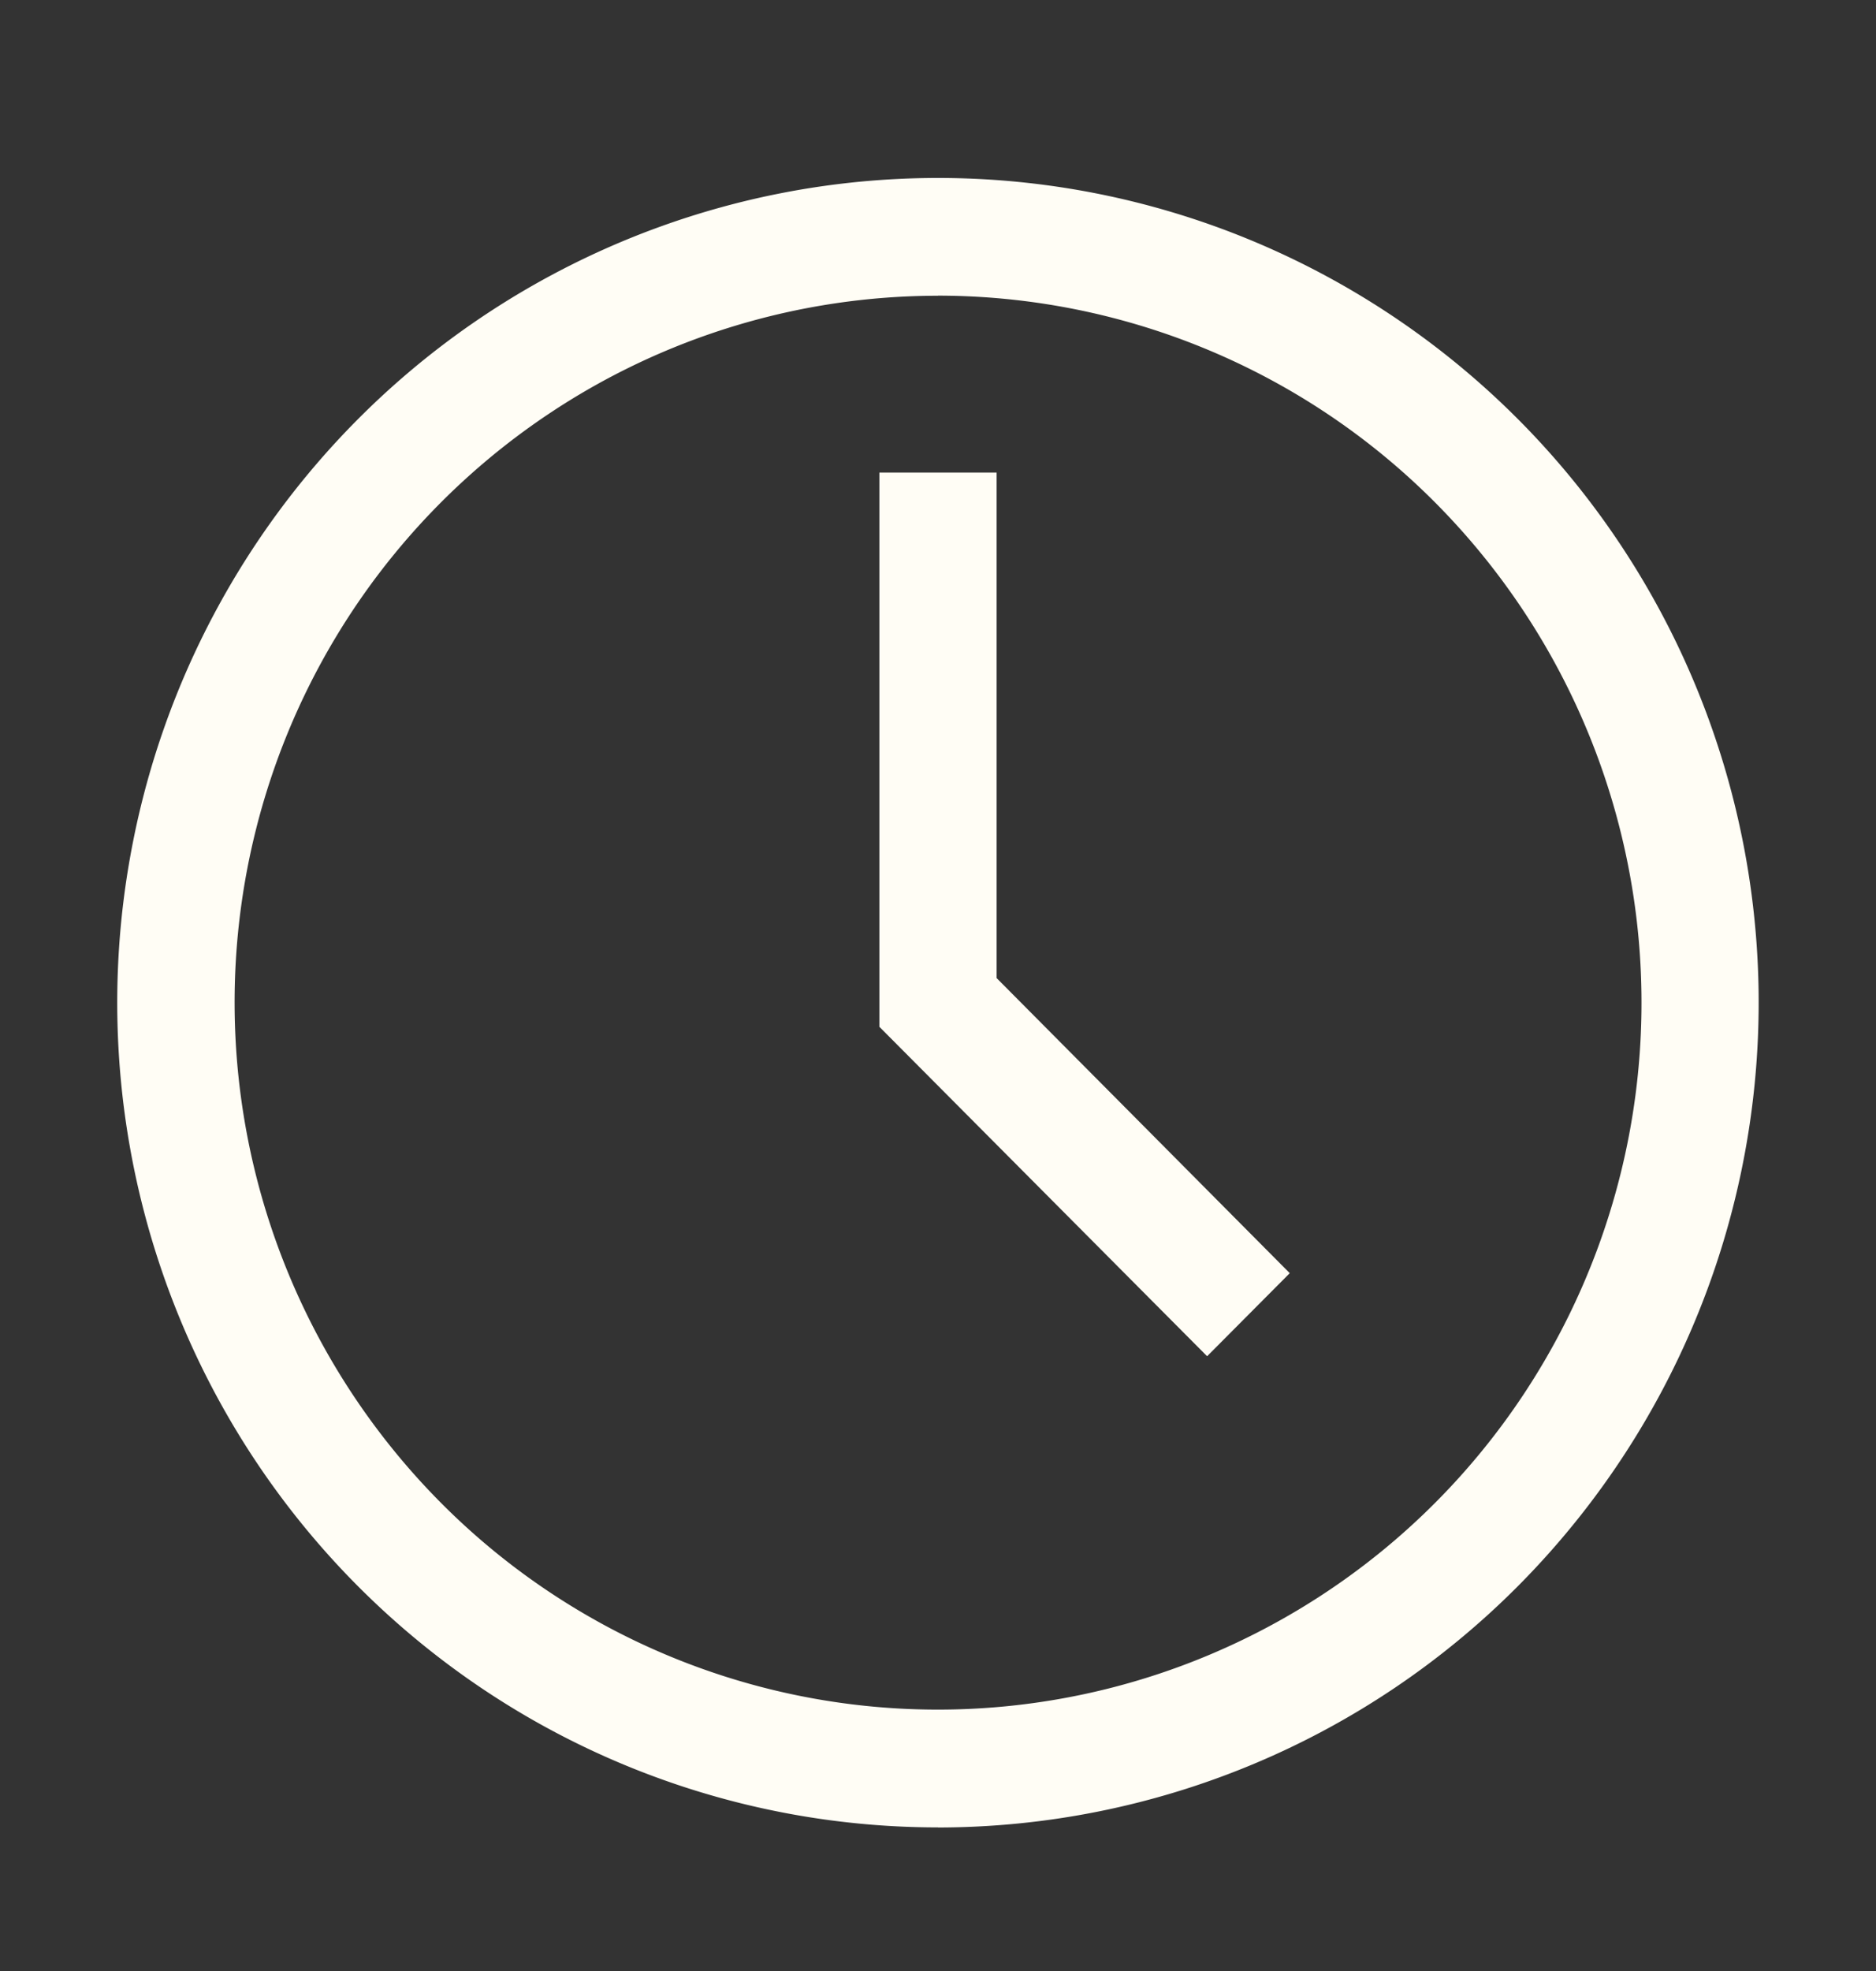 <svg width="20" height="21" fill="none" xmlns="http://www.w3.org/2000/svg"><rect width="100%" height="100%" fill="#333333" stroke="none"/><path d="M10 19.47a8.723 8.723 0 01-4.861-1.48 8.78 8.78 0 01-3.223-3.944 8.822 8.822 0 01-.498-5.077 8.8 8.8 0 012.395-4.5 8.739 8.739 0 014.48-2.404 8.715 8.715 0 015.056.5A8.759 8.759 0 0117.274 5.8a8.815 8.815 0 01-1.088 11.096A8.732 8.732 0 0110 19.471zm0-16.319a7.477 7.477 0 00-4.167 1.27A7.525 7.525 0 003.071 7.8a7.562 7.562 0 001.626 8.208 7.47 7.47 0 008.173 1.633 7.506 7.506 0 003.366-2.774 7.555 7.555 0 00-.933-9.51A7.484 7.484 0 0010 3.15z" fill="#FFFDF5"/><path d="M12.869 14.45l-3.494-3.51V5.035h1.25v5.386l3.125 3.144-.881.885z" fill="#FFFDF5"/></svg>